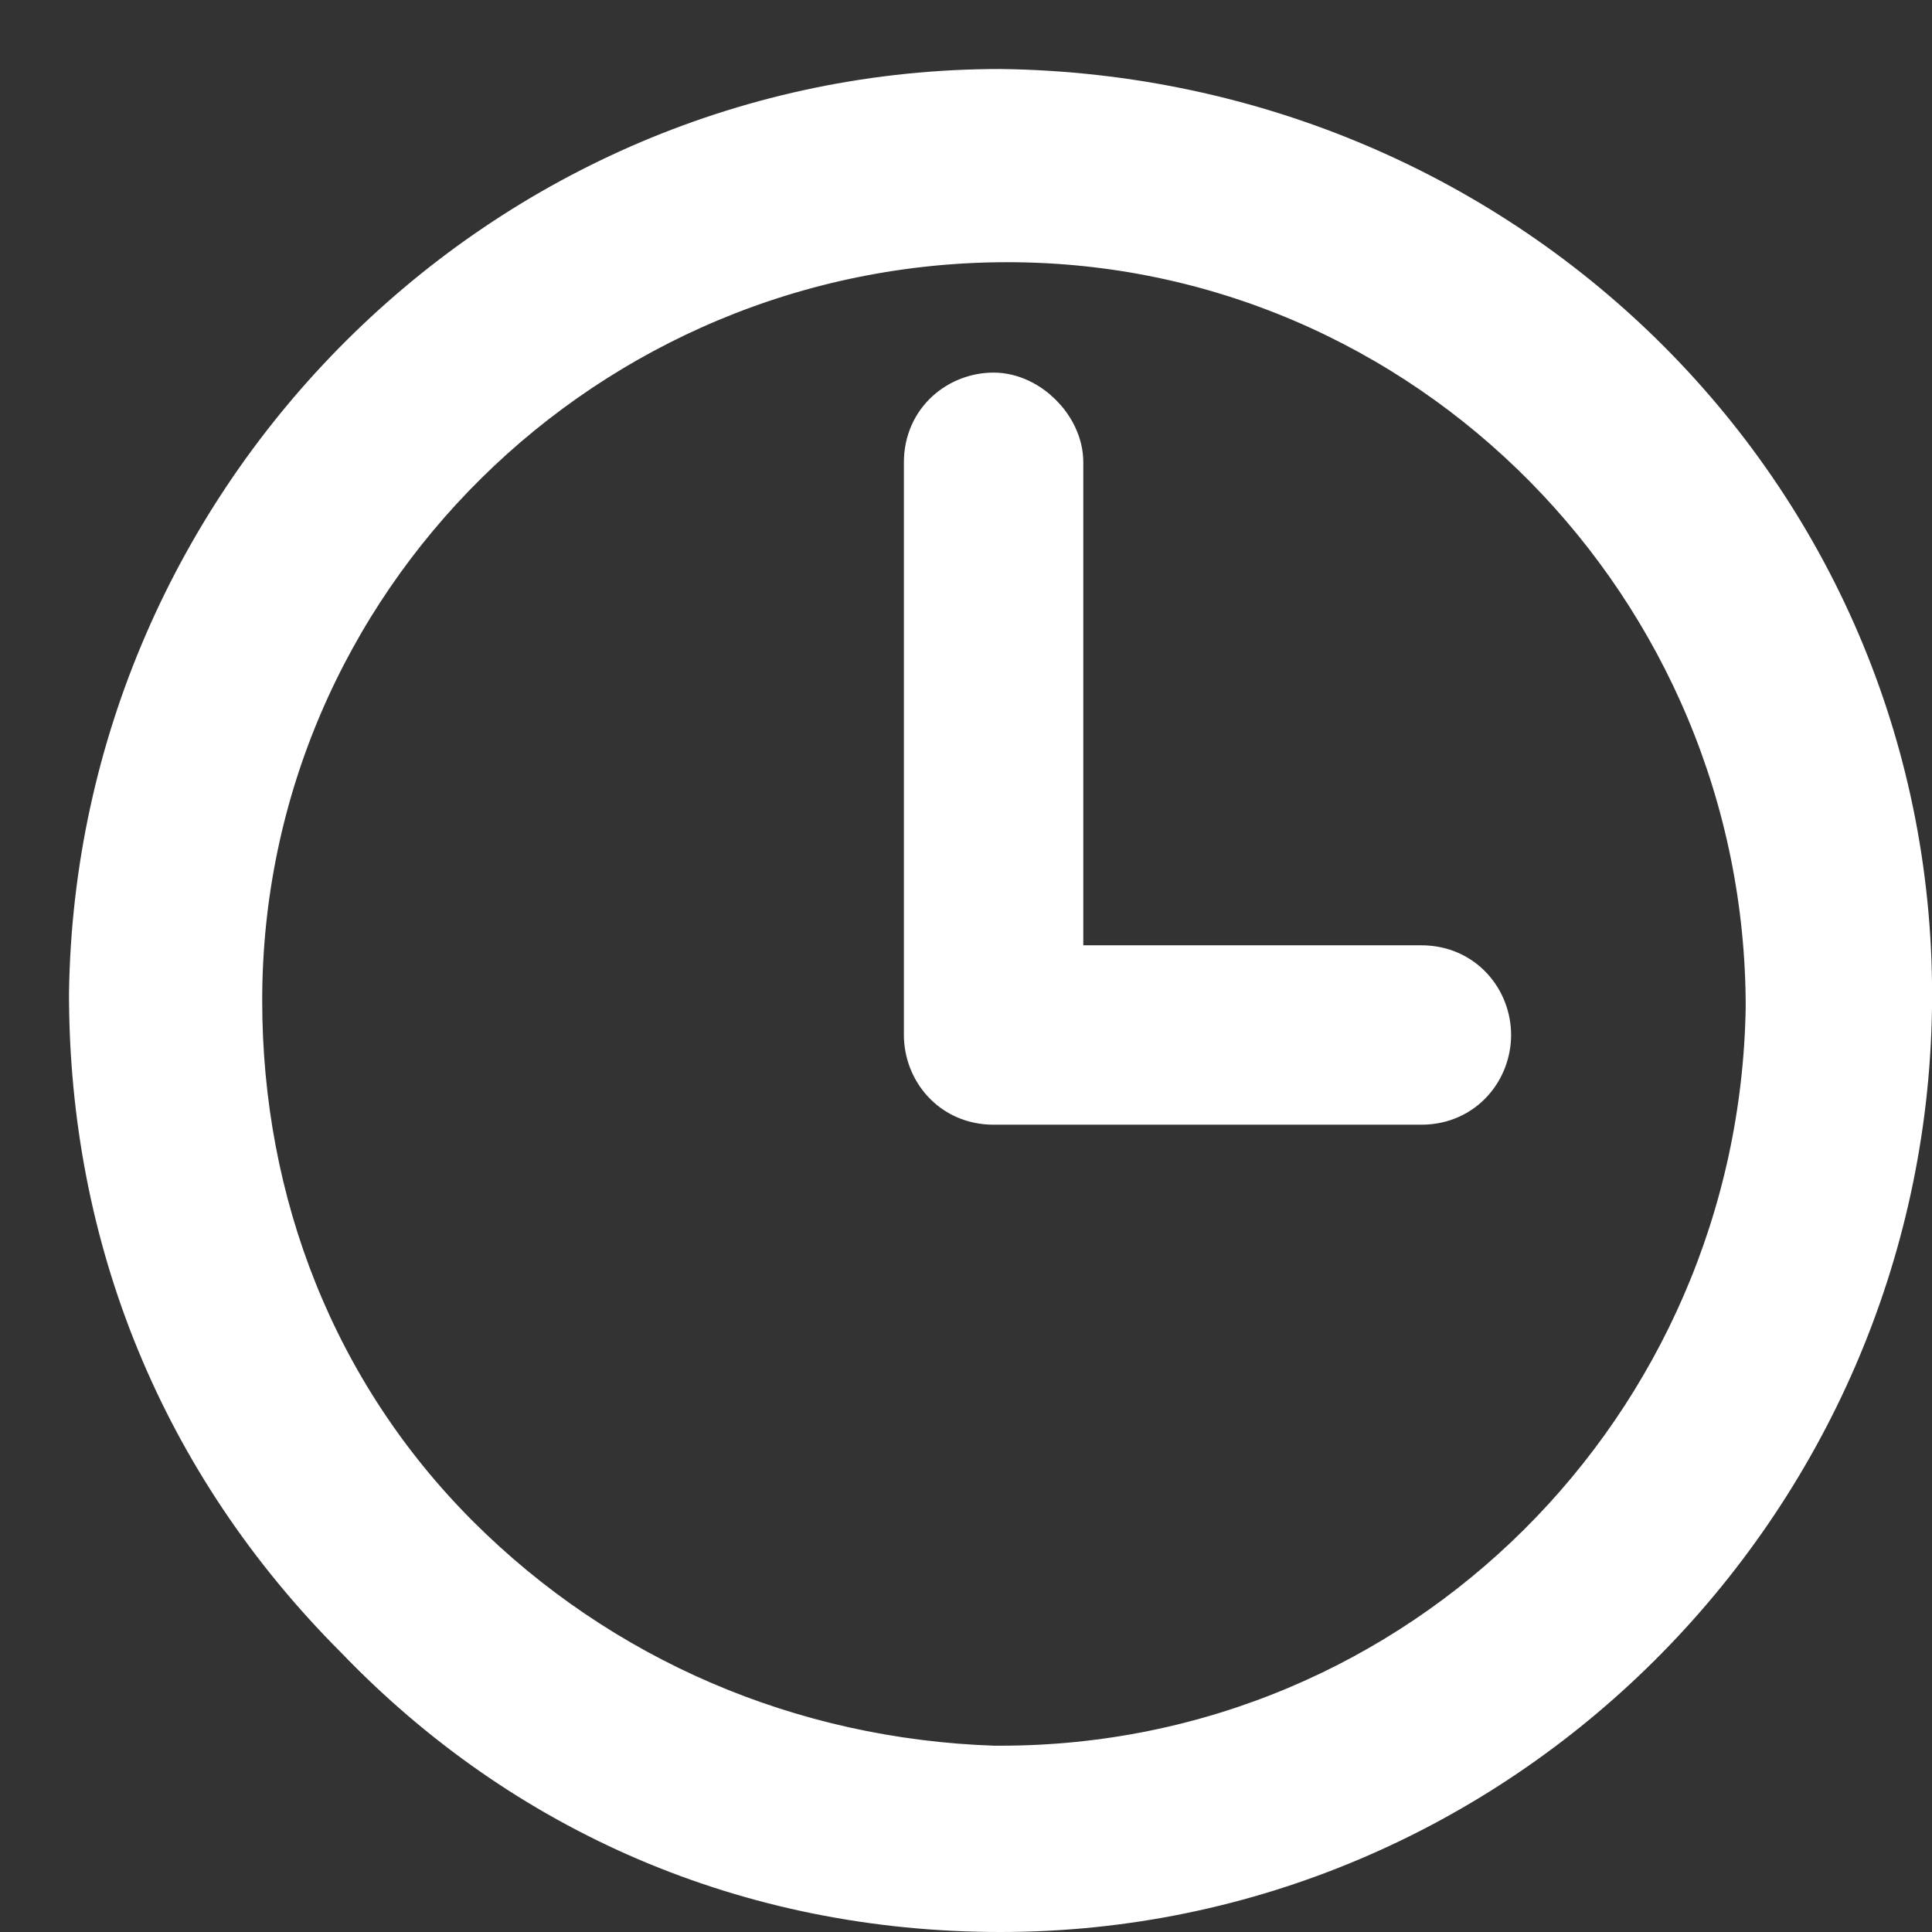 <?xml version="1.0" encoding="utf-8"?>
<!-- Generator: Adobe Illustrator 19.2.1, SVG Export Plug-In . SVG Version: 6.00 Build 0)  -->
<svg version="1.1" id="Слой_1" xmlns="http://www.w3.org/2000/svg" xmlns:xlink="http://www.w3.org/1999/xlink" x="0px" y="0px"
	 width="28px" height="28px" viewBox="0 0 28 28" style="enable-background:new 0 0 28 28;" xml:space="preserve">
<rect x="0" y="0" width="28" height="28" fill="#333333" stroke="none"/>
<style type="text/css">
	.st0{fill:#ffffff;stroke:#ffffff;}
</style>
<path class="st0" d="M14.5,27.5L14.5,27.5c-3.6,0-6.8-1.4-9.2-3.9c-2.5-2.5-3.8-5.7-3.8-9.2c0.1-7.1,5.9-12.9,13-12.9
	c7.3,0.1,13.1,5.9,13,13.1C27.4,21.7,21.6,27.5,14.5,27.5z M14.6,3.3c-6.2,0-11.3,5-11.3,11.2c0,3,1.1,5.8,3.2,7.9
	c2.1,2.1,4.9,3.3,7.9,3.4h0.1c6.2,0,11.2-5,11.3-11.2C25.8,8.4,20.8,3.3,14.6,3.3z M20.6,15.8h-6.2c-0.5,0-0.8-0.4-0.8-0.8V6.7
	c0-0.5,0.4-0.8,0.8-0.8s0.8,0.4,0.8,0.8v7.5h5.4c0.5,0,0.8,0.4,0.8,0.8S21.1,15.8,20.6,15.8z"/>
</svg>
